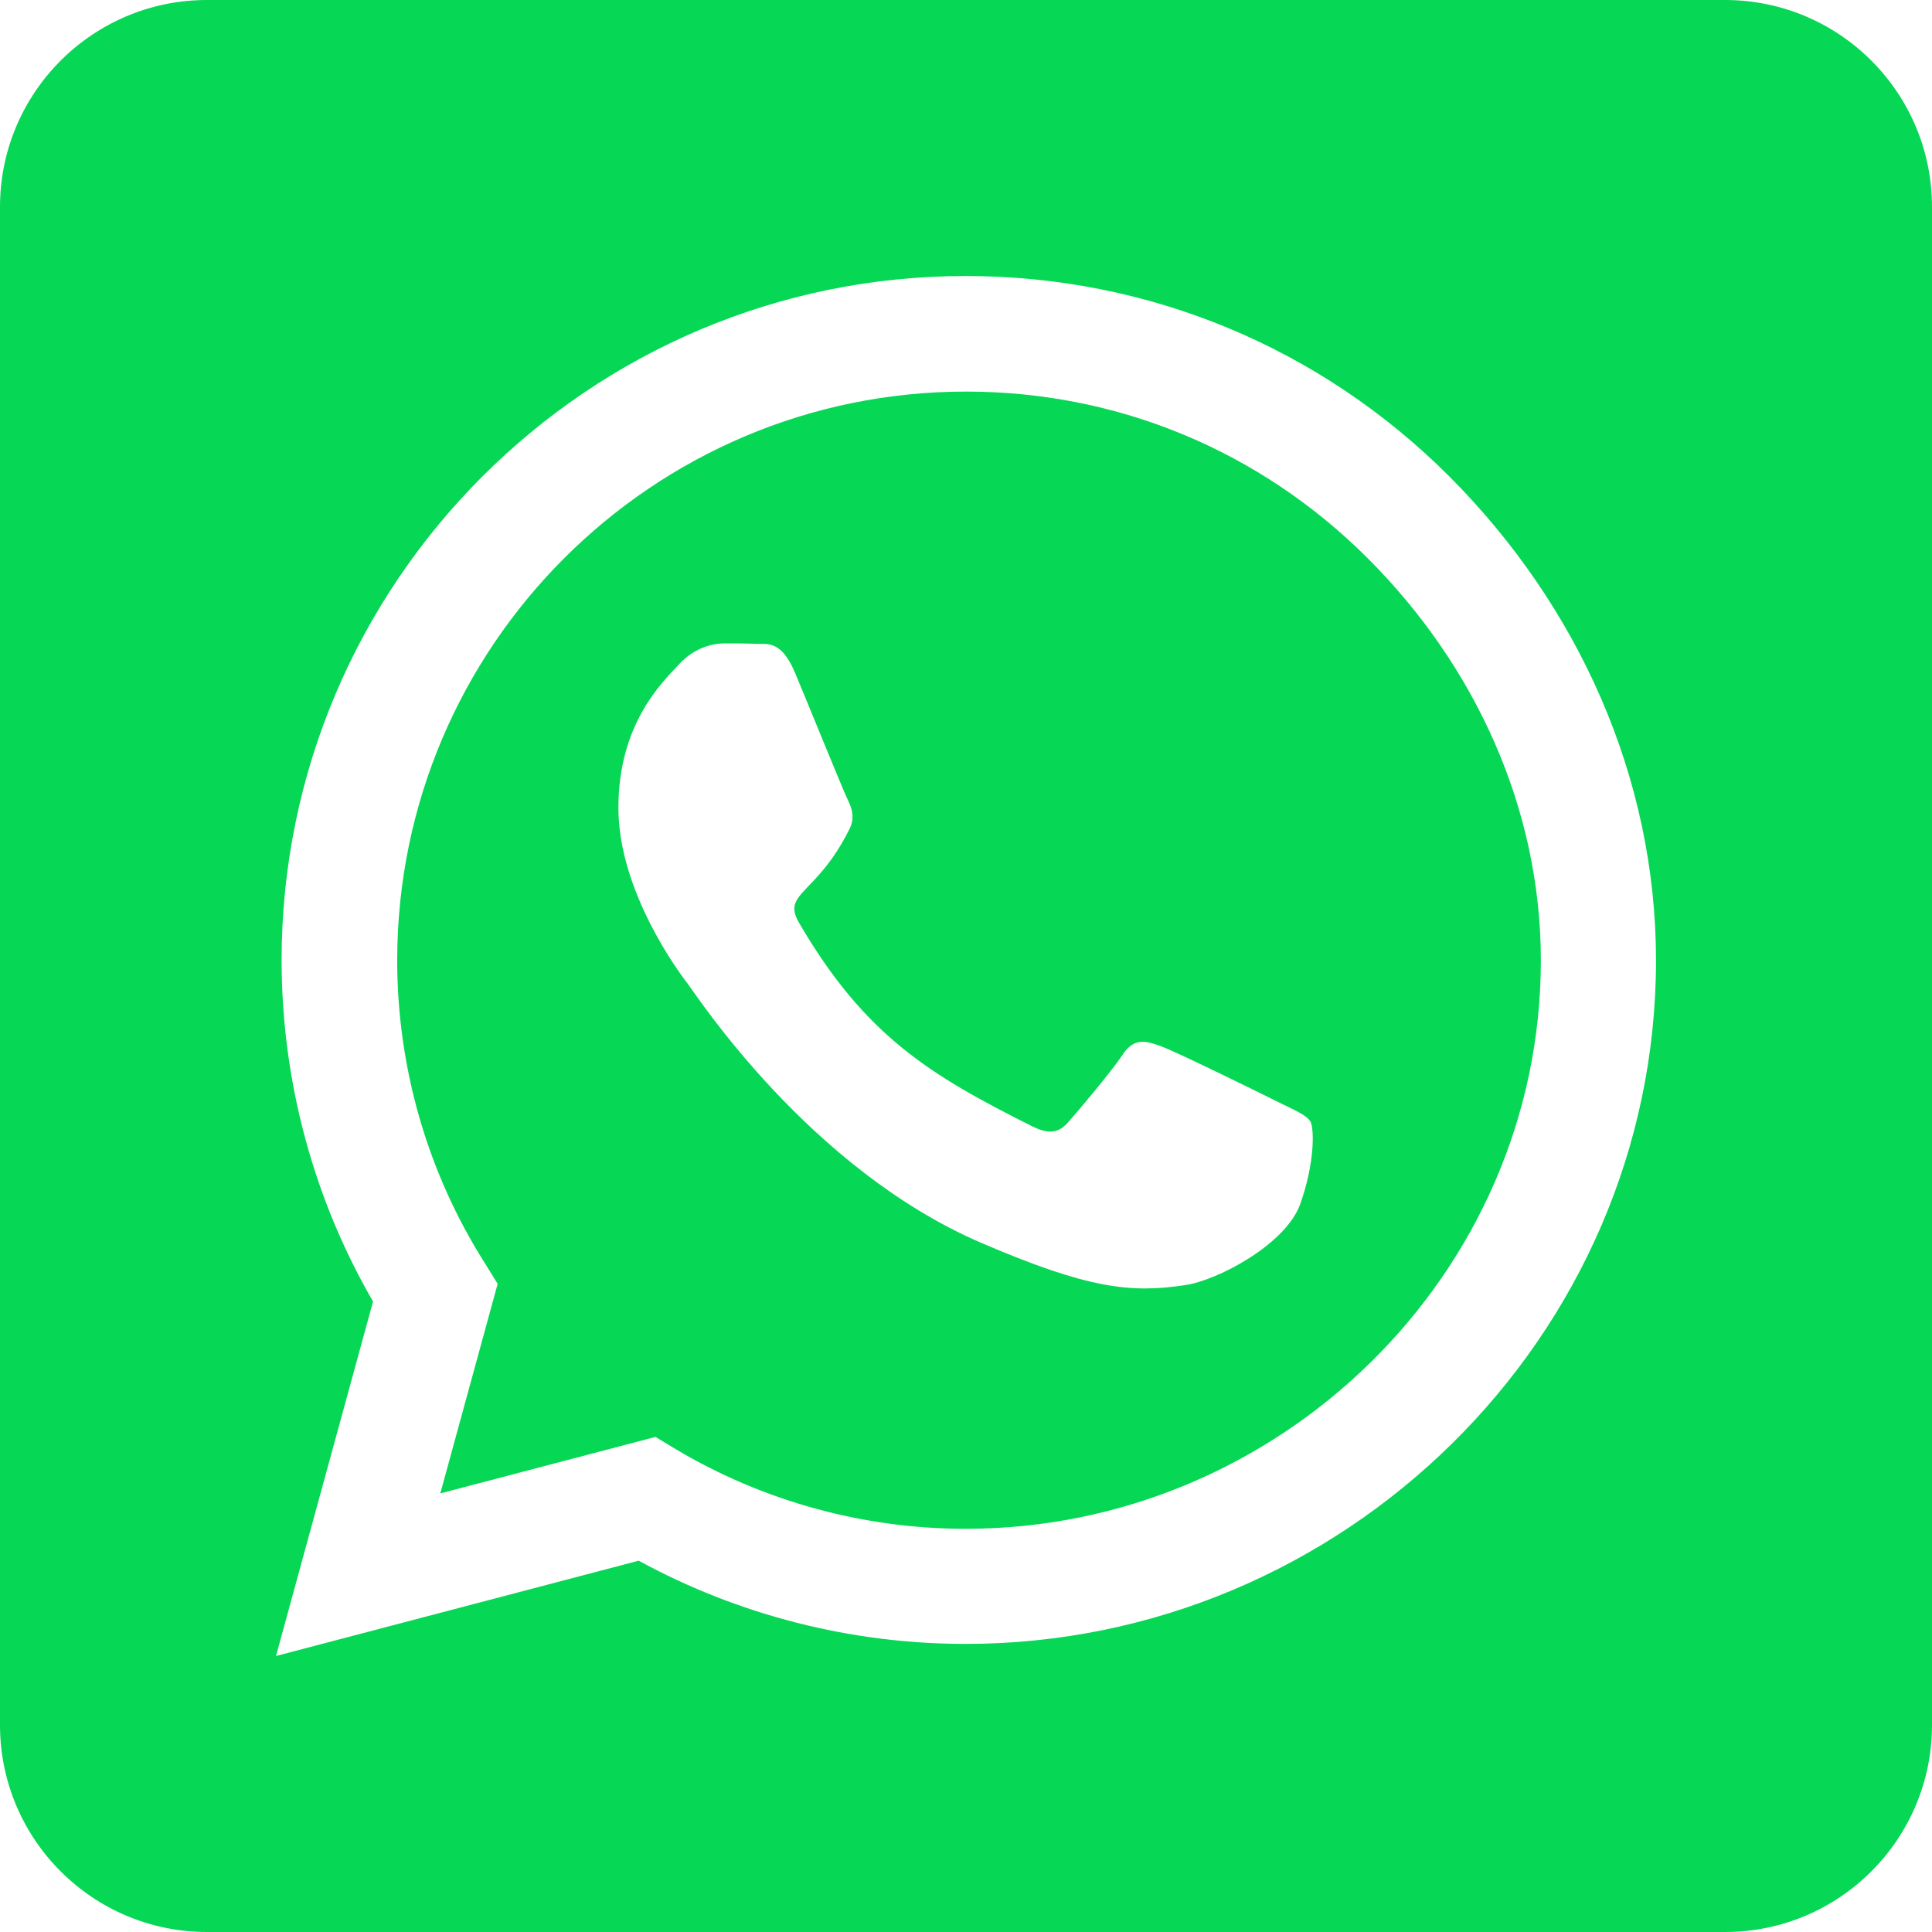<svg width="70" height="70" viewBox="0 0 70 70" fill="none" xmlns="http://www.w3.org/2000/svg">
<path d="M35 14.188C23.641 14.188 14.406 23.422 14.391 34.781C14.391 38.672 15.484 42.469 17.547 45.734L18.031 46.516L15.953 54.109L23.75 52.062L24.5 52.516C27.656 54.391 31.281 55.391 34.984 55.391H35C46.344 55.391 55.828 46.156 55.828 34.797C55.828 29.297 53.453 24.125 49.562 20.234C45.656 16.328 40.5 14.188 35 14.188ZM47.109 43.625C46.594 45.078 44.125 46.391 42.938 46.562C40.969 46.859 39.438 46.703 35.516 45.016C29.312 42.328 25.25 36.078 24.938 35.672C24.625 35.266 22.406 32.312 22.406 29.266C22.406 26.219 24 24.719 24.578 24.094C25.141 23.469 25.812 23.312 26.234 23.312C26.641 23.312 27.062 23.312 27.422 23.328C27.797 23.344 28.312 23.188 28.812 24.391C29.328 25.625 30.562 28.672 30.719 28.984C30.875 29.297 30.984 29.656 30.766 30.062C29.578 32.438 28.312 32.344 28.953 33.438C31.344 37.547 33.734 38.969 37.375 40.797C38 41.109 38.359 41.062 38.719 40.641C39.078 40.234 40.266 38.828 40.672 38.219C41.078 37.594 41.5 37.703 42.062 37.906C42.625 38.109 45.672 39.609 46.297 39.922C46.922 40.234 47.328 40.391 47.484 40.641C47.625 40.938 47.625 42.188 47.109 43.625ZM62.5 0H7.5C3.359 0 0 3.359 0 7.5V62.5C0 66.641 3.359 70 7.5 70H62.5C66.641 70 70 66.641 70 62.5V7.5C70 3.359 66.641 0 62.5 0ZM34.984 59.562C30.828 59.562 26.75 58.516 23.141 56.547L10 60L13.516 47.156C11.344 43.406 10.203 39.141 10.203 34.766C10.219 21.109 21.328 10 34.984 10C41.609 10 47.828 12.578 52.516 17.266C57.188 21.953 60 28.172 60 34.797C60 48.453 48.641 59.562 34.984 59.562Z" fill="#06D755"/>
</svg>
